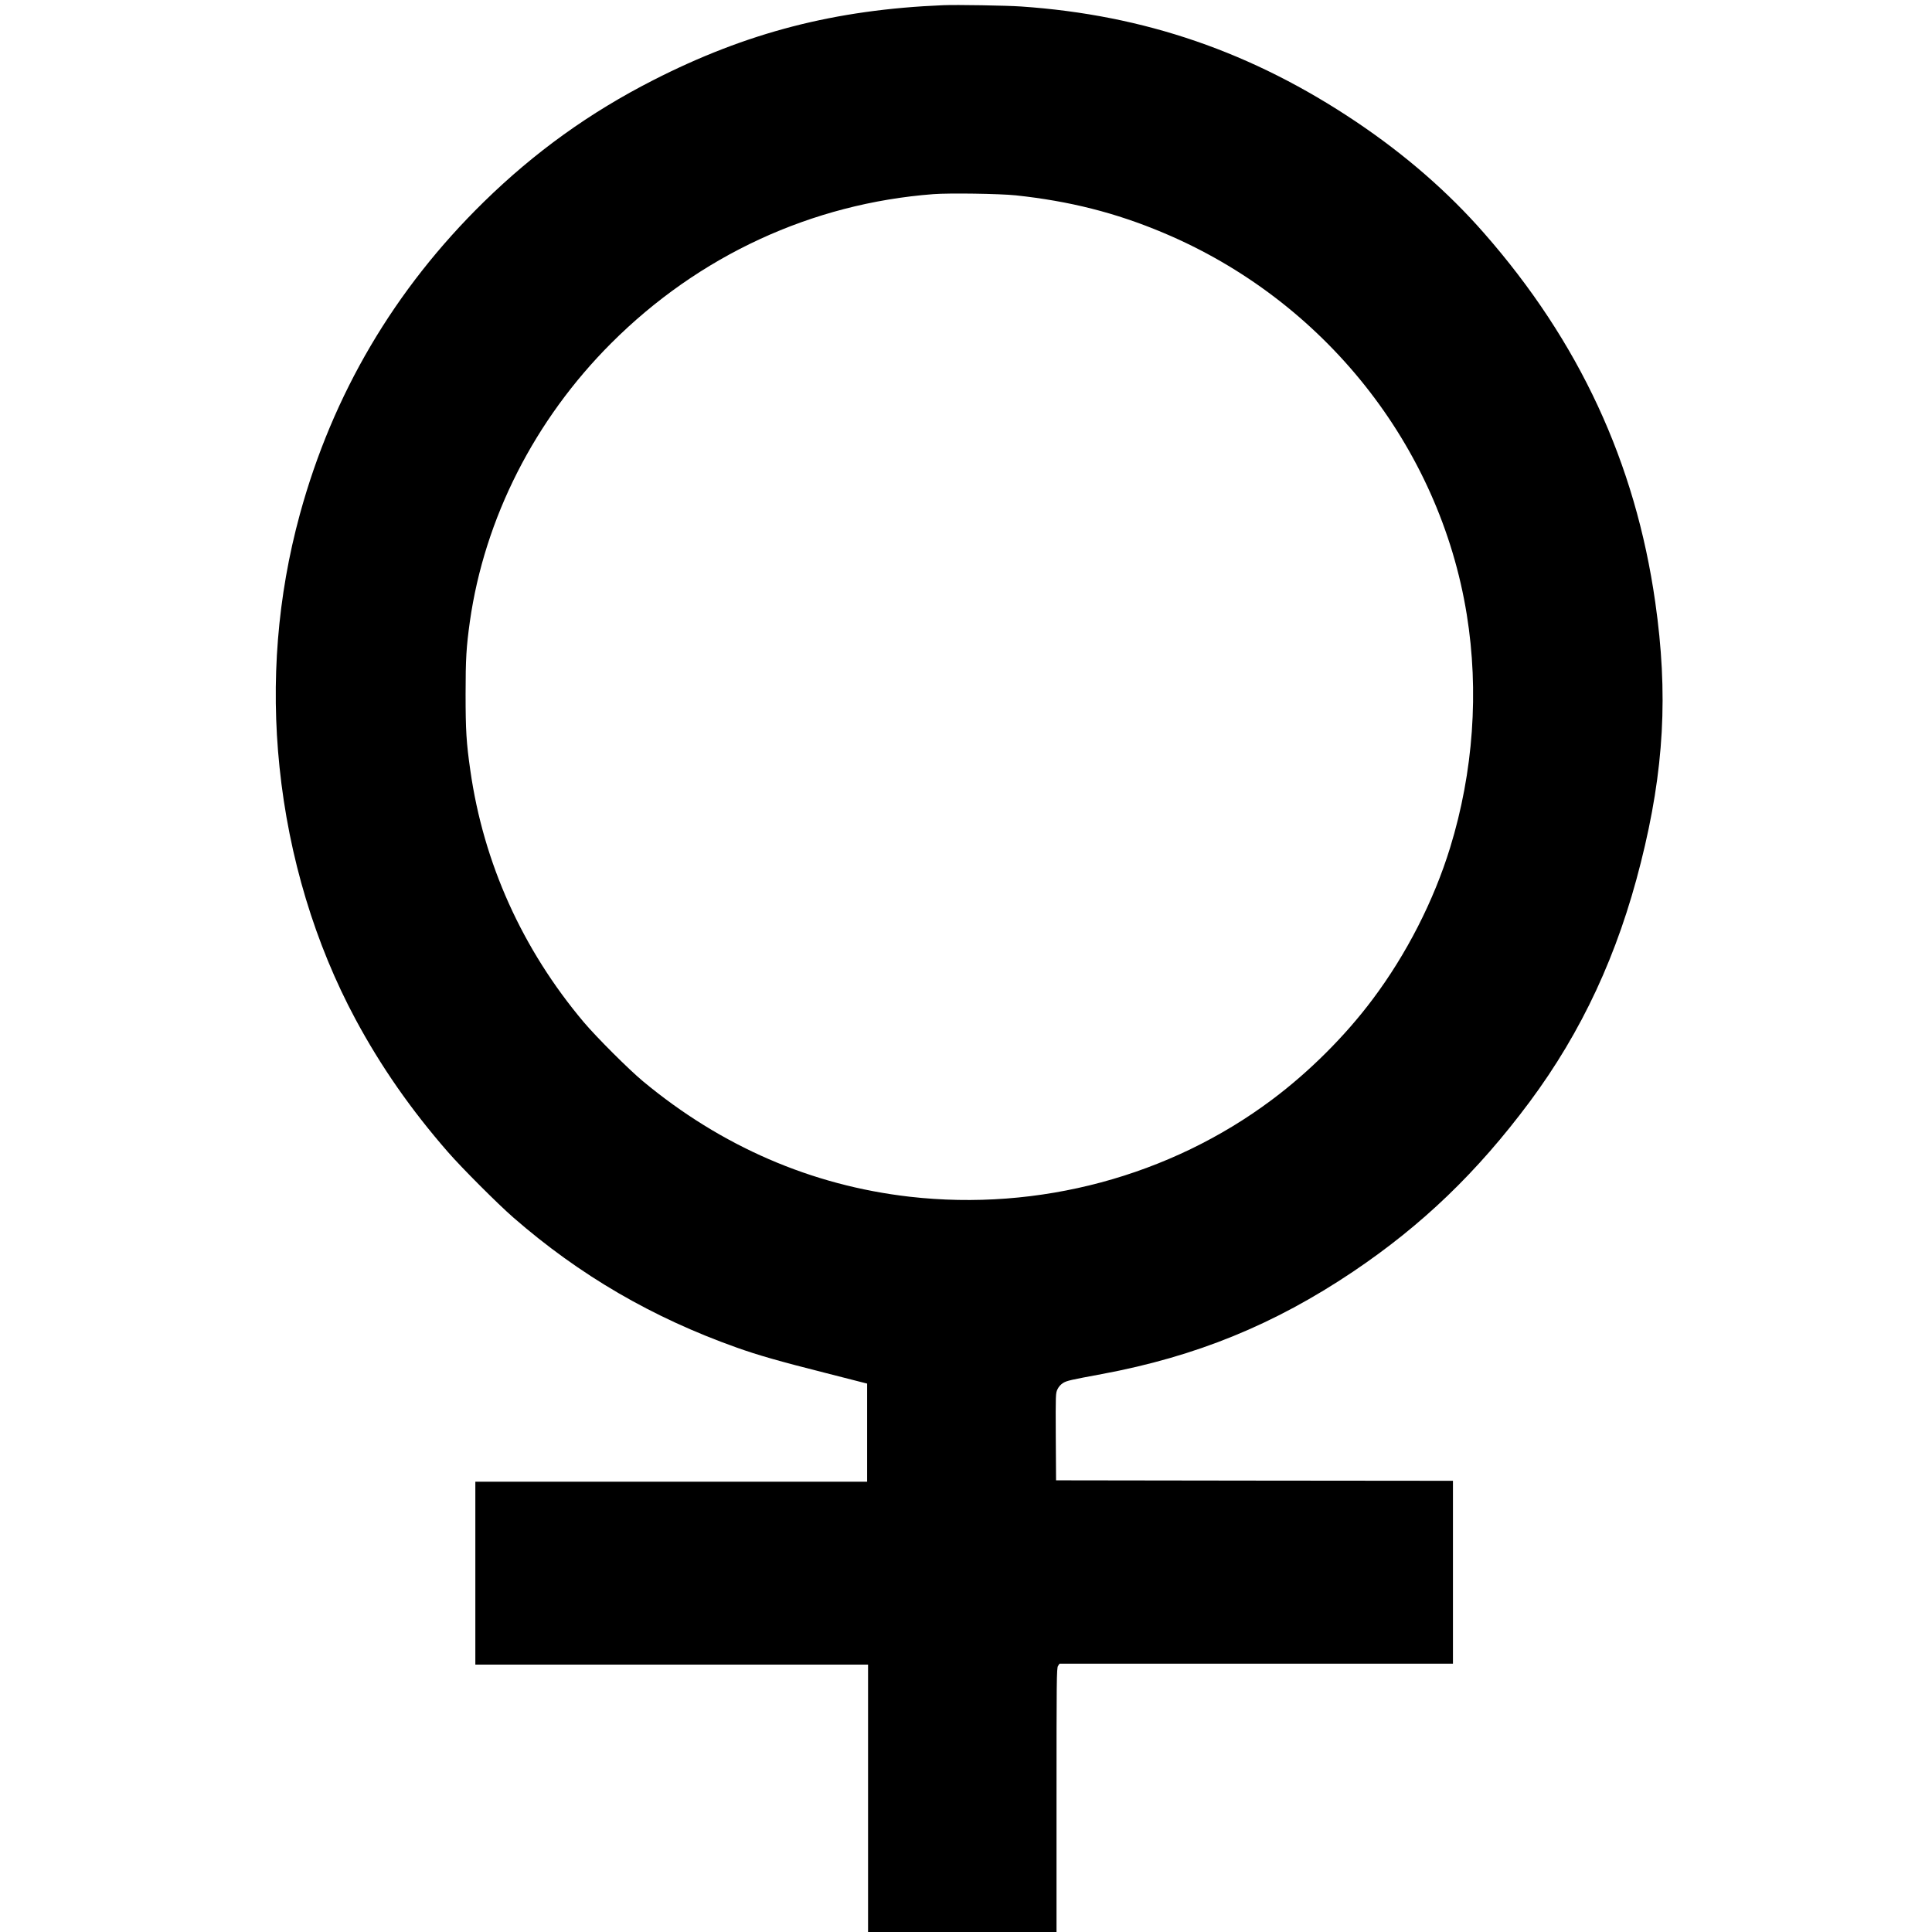 <?xml version="1.0" standalone="no"?>
<!DOCTYPE svg PUBLIC "-//W3C//DTD SVG 20010904//EN"
 "http://www.w3.org/TR/2001/REC-SVG-20010904/DTD/svg10.dtd">
<svg version="1.0" xmlns="http://www.w3.org/2000/svg"
 width="2081pt" height="2081pt" viewBox="0 0 2081 2081"
 preserveAspectRatio="xMidYMid meet">
<g transform="translate(0,2081) scale(0.1,-0.1)"
fill="#000000" stroke="none">
<path d="M10160 20754 c-1167 -48 -2118 -294 -3125 -808 -684 -349 -1275 -774
-1824 -1311 -963 -943 -1627 -2070 -1981 -3364 -241 -882 -315 -1803 -219
-2726 100 -968 383 -1904 819 -2715 273 -508 598 -974 996 -1430 147 -169 540
-562 702 -703 716 -624 1498 -1079 2407 -1402 230 -82 461 -148 963 -275 l442
-113 0 -529 0 -528 -2110 0 -2110 0 0 -985 0 -985 2115 0 2115 0 0 -1440 0
-1440 1015 0 1015 0 0 1420 c0 1291 1 1423 16 1445 l16 25 2119 0 2119 0 0
985 0 985 -2137 2 -2138 3 -3 469 c-2 459 -2 470 19 513 14 29 35 51 62 68 42
24 73 31 417 95 1014 189 1854 532 2703 1102 746 502 1338 1071 1902 1828 564
759 951 1590 1199 2580 251 997 296 1817 155 2804 -214 1503 -819 2806 -1845
3976 -388 443 -847 842 -1375 1197 -1120 752 -2282 1152 -3610 1243 -158 11
-699 20 -839 14z m780 -2048 c580 -62 1076 -187 1589 -403 1730 -726 2977
-2295 3270 -4113 133 -825 71 -1696 -179 -2509 -176 -573 -471 -1150 -836
-1636 -295 -394 -681 -779 -1079 -1077 -1103 -828 -2517 -1207 -3908 -1048
-1055 121 -2028 542 -2872 1244 -154 128 -501 475 -637 636 -662 786 -1080
1713 -1222 2712 -43 298 -51 432 -51 823 0 379 8 507 46 780 158 1112 698
2175 1524 3000 943 942 2158 1504 3470 1604 170 13 711 5 885 -13z"/>
</g>
</svg>
